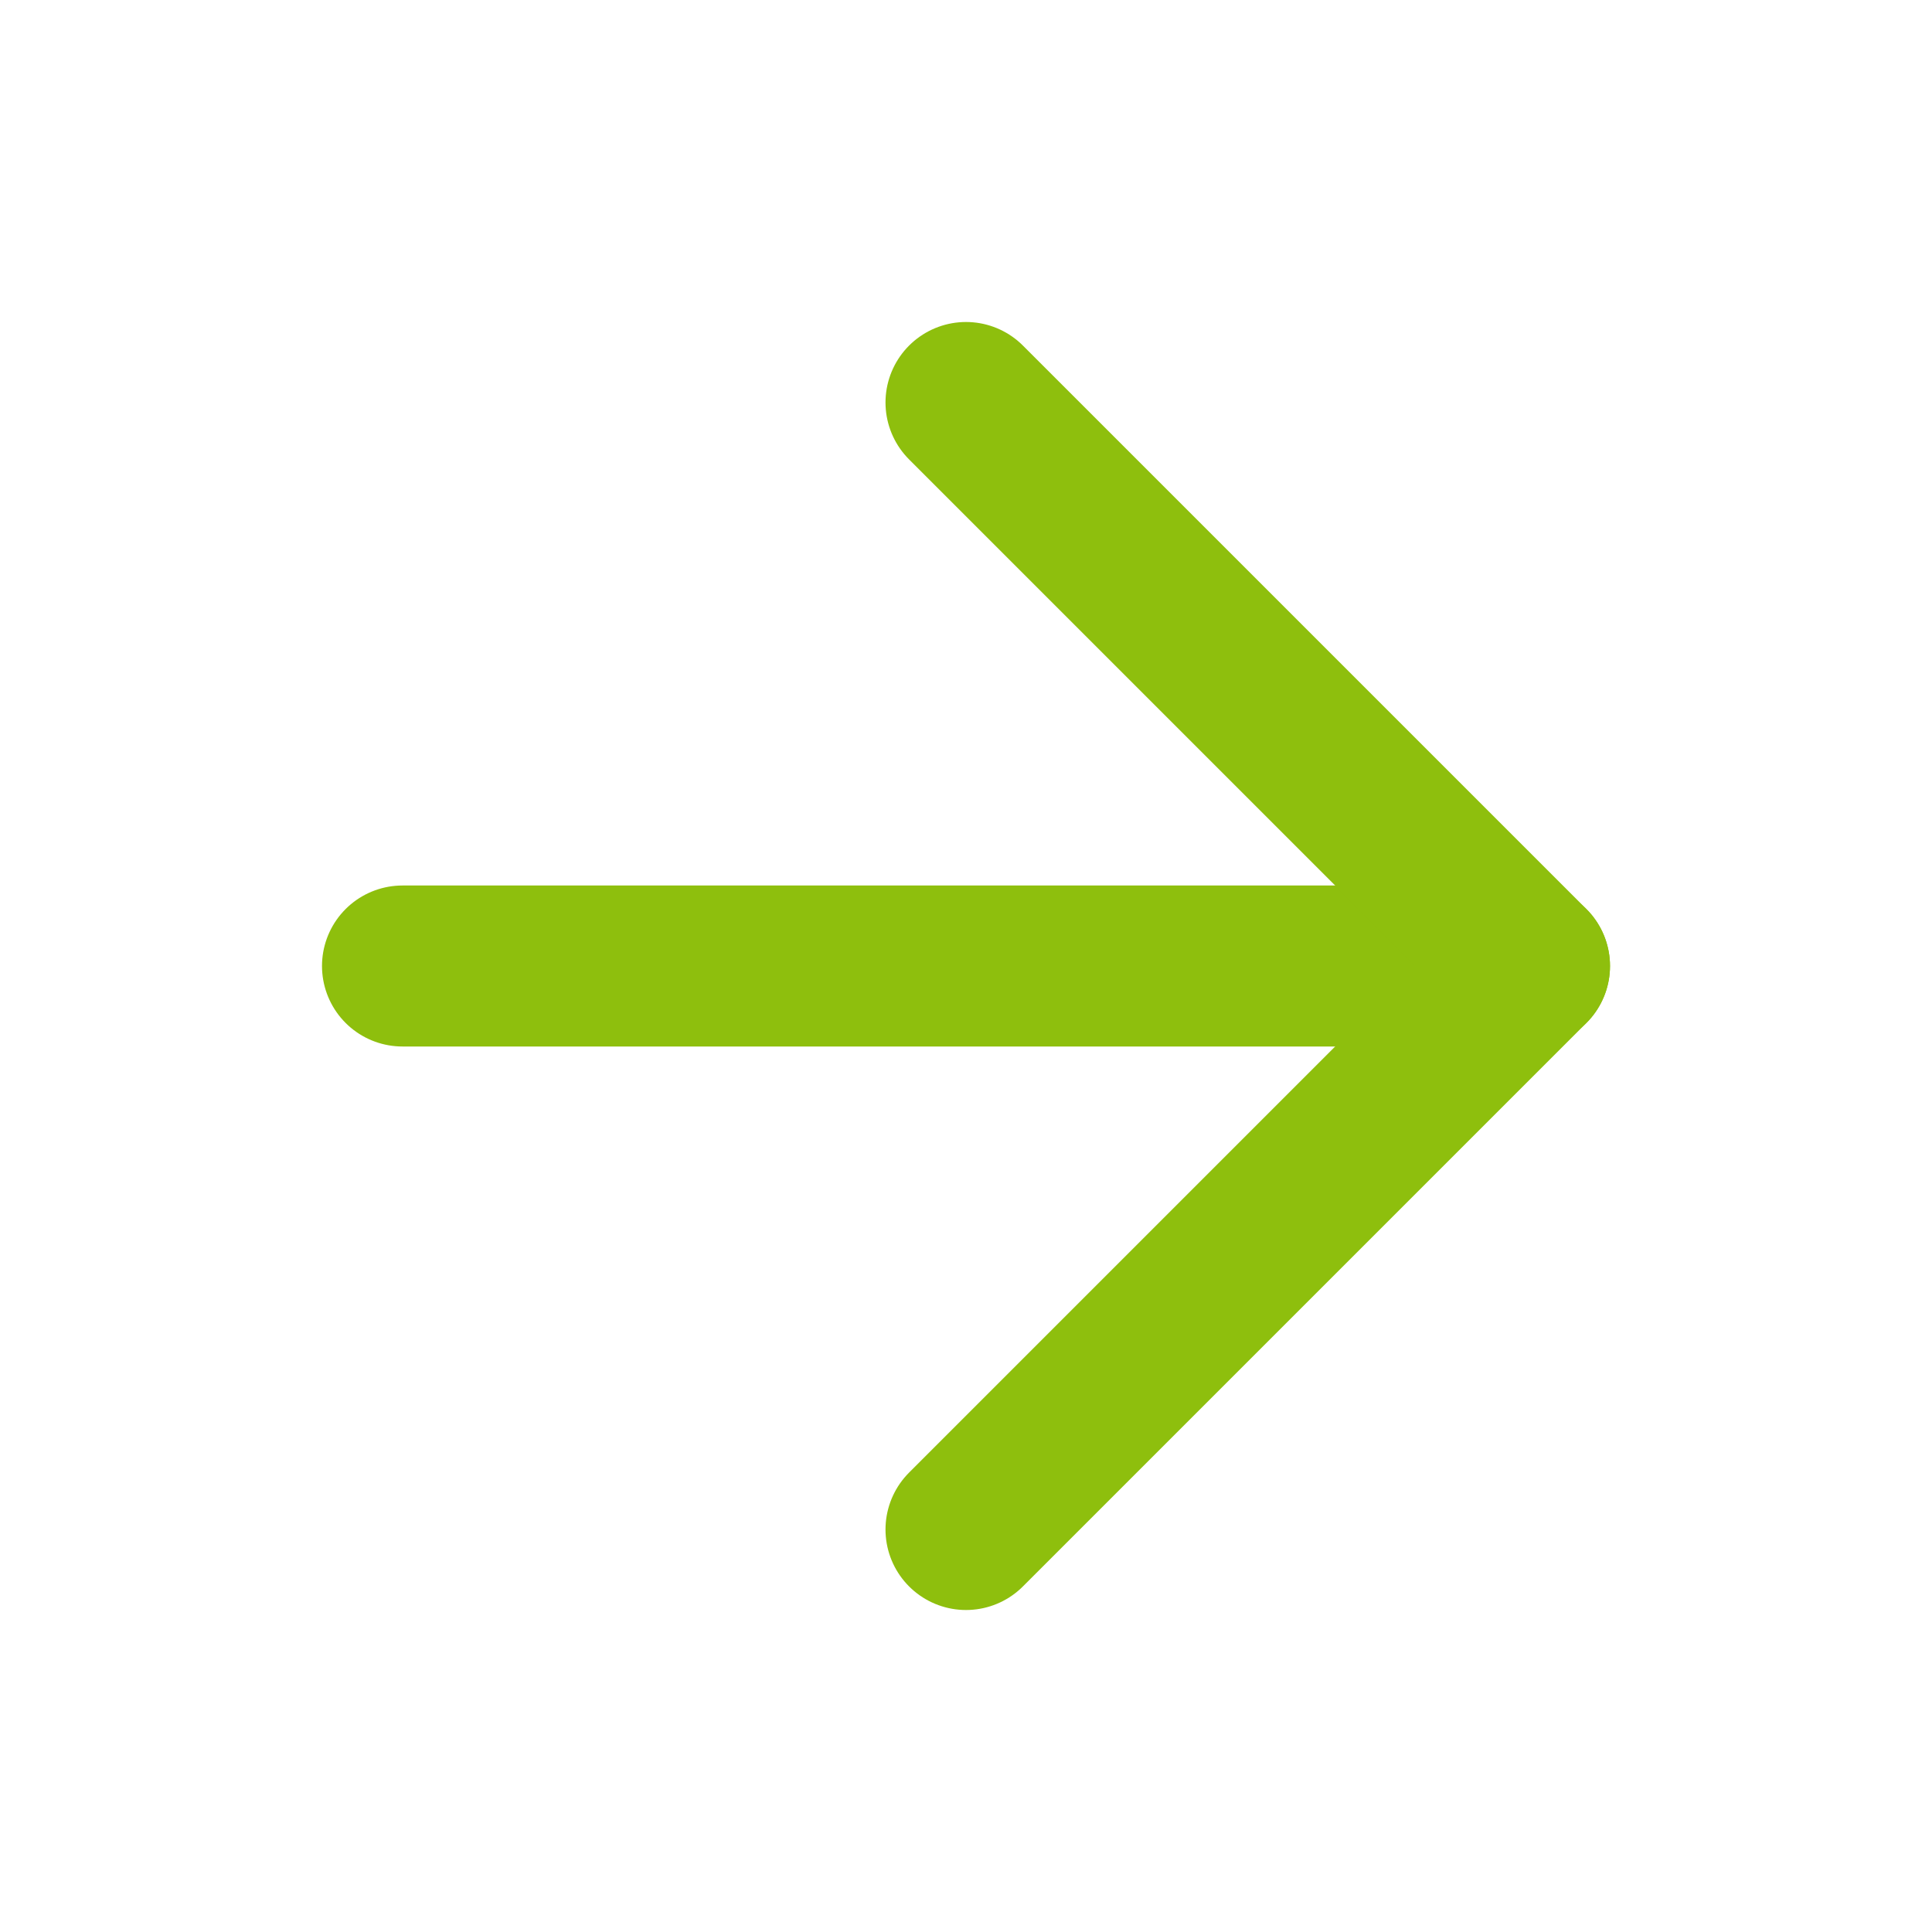 <svg width="24" height="24" viewBox="0 0 24 24" fill="none" xmlns="http://www.w3.org/2000/svg">
<path d="M5 12H19" stroke="#8EBF0D" stroke-width="2" stroke-linecap="round" stroke-linejoin="round"/>
<path d="M12 5L19 12L12 19" stroke="#8EBF0D" stroke-width="2" stroke-linecap="round" stroke-linejoin="round"/>
</svg>
